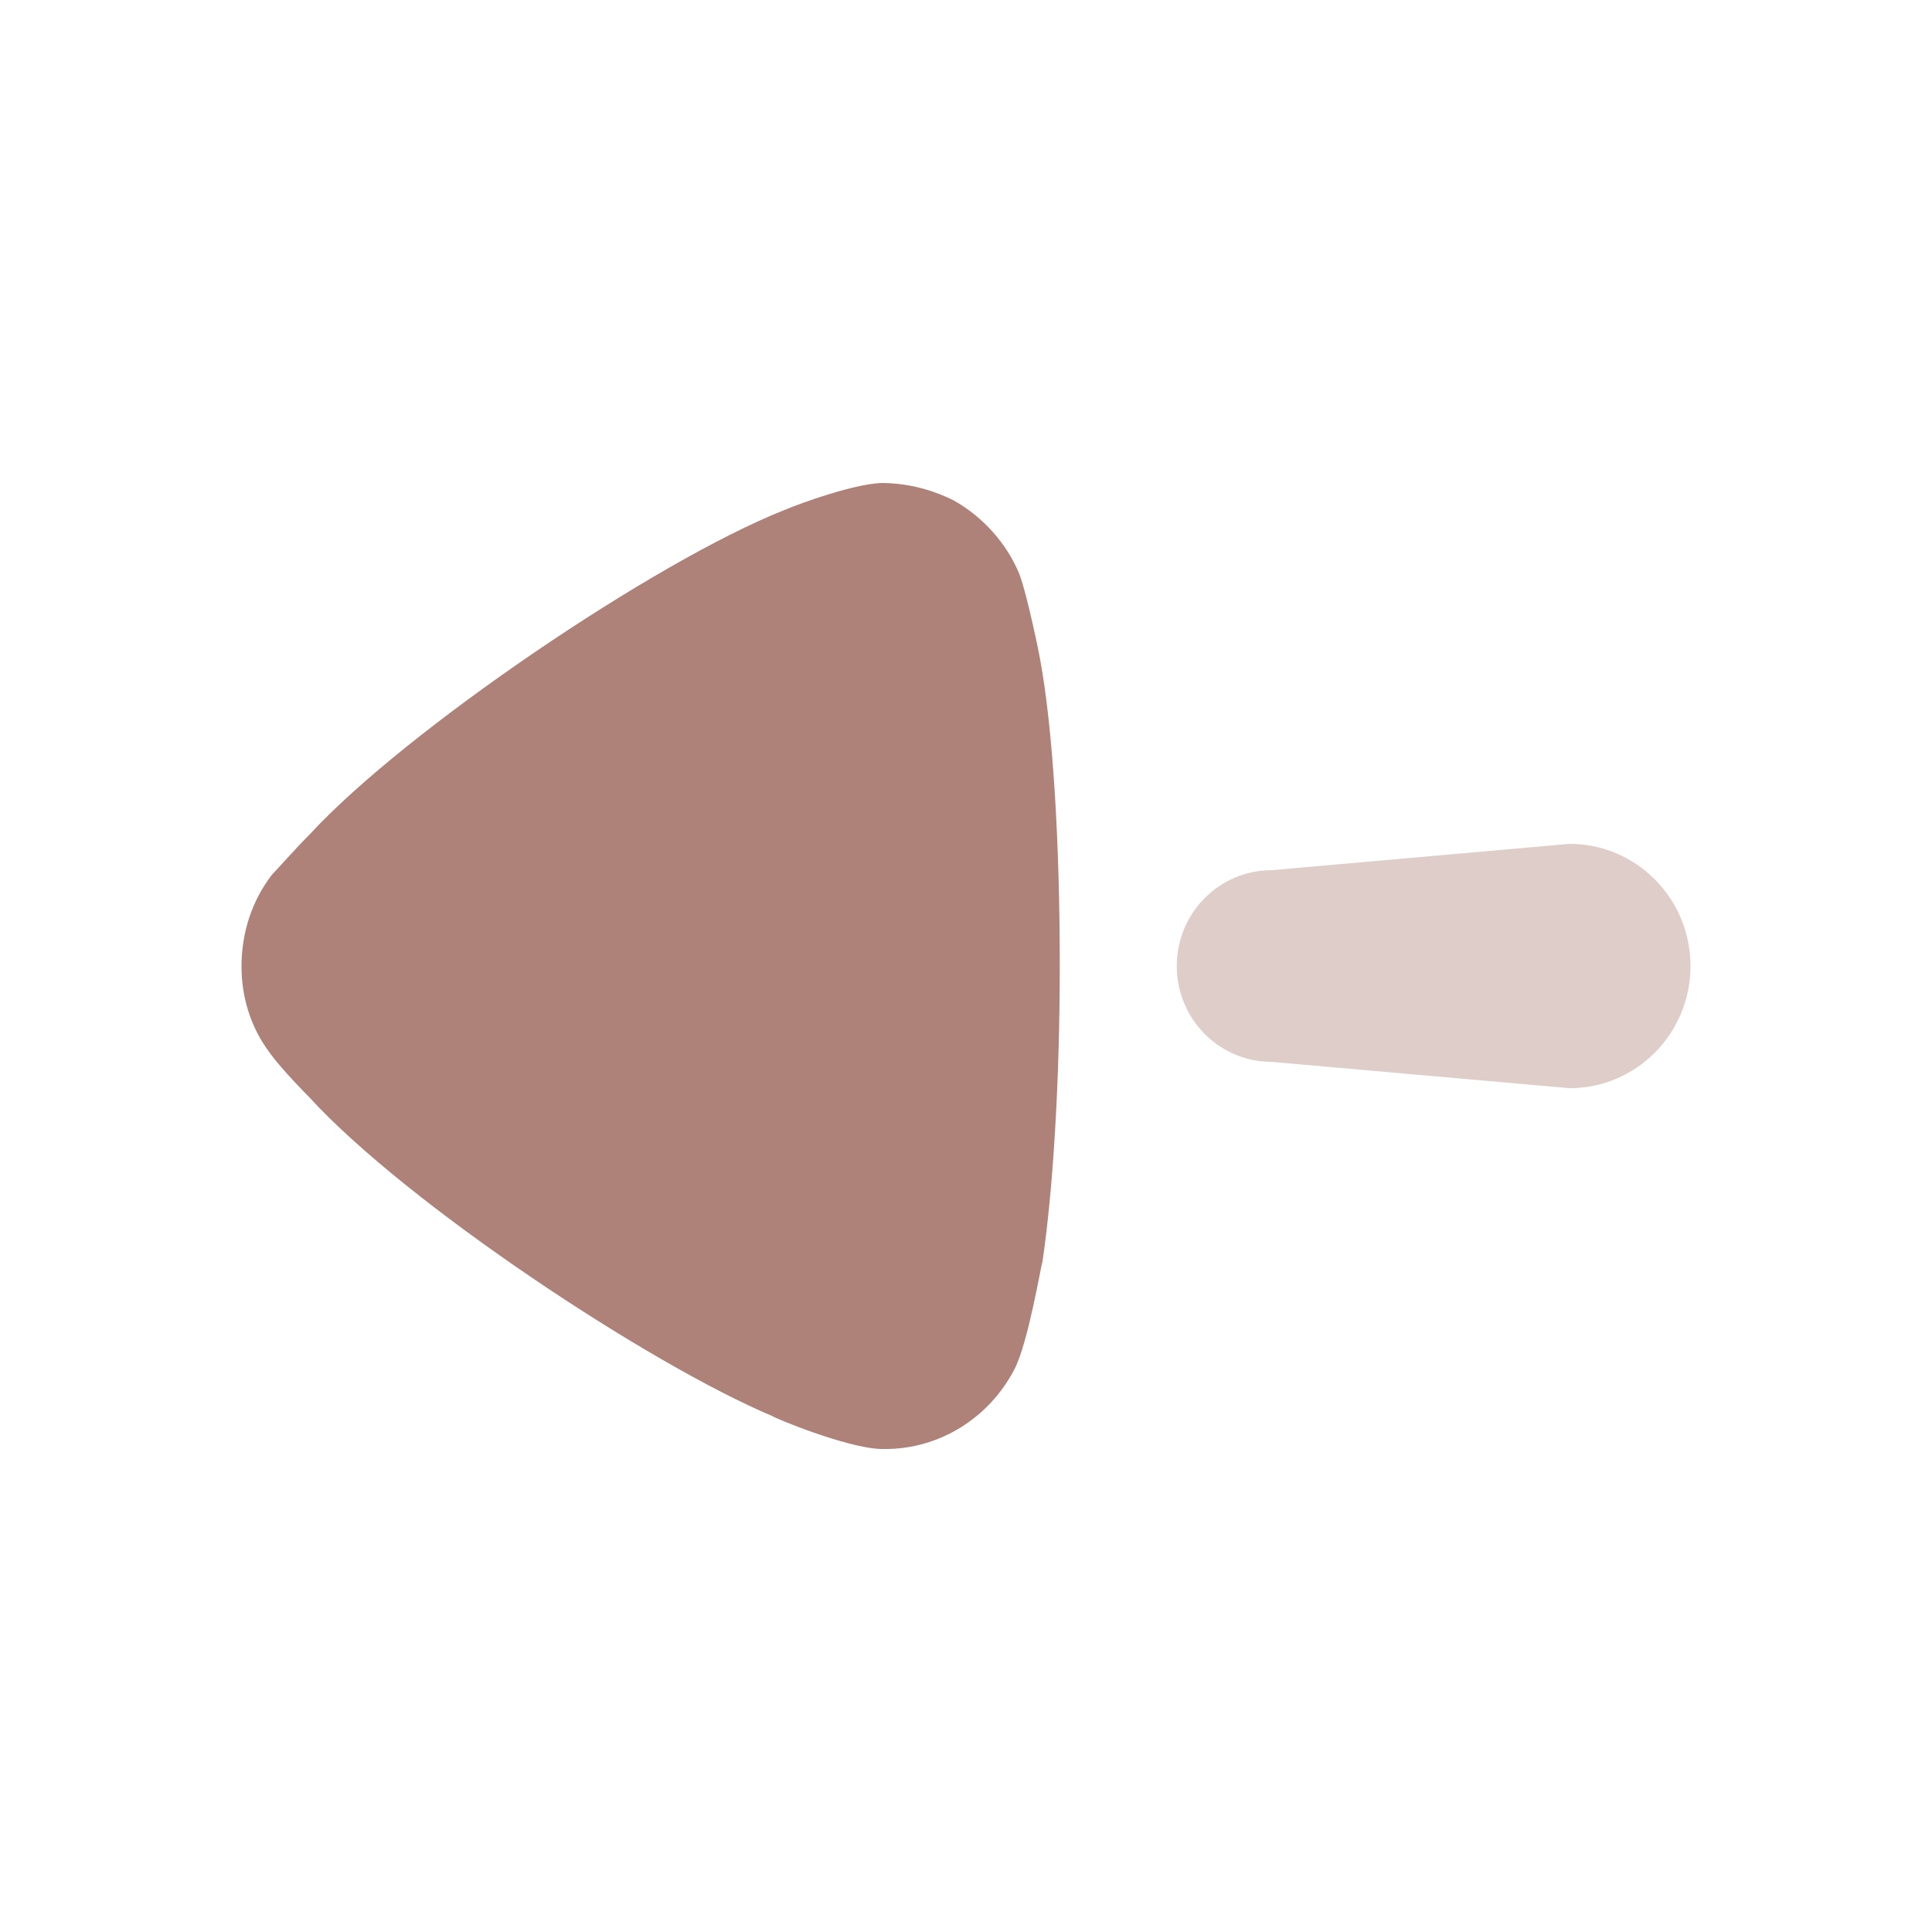 <svg width="32" height="32" viewBox="0 0 32 32" fill="none" xmlns="http://www.w3.org/2000/svg">
<path opacity="0.4" d="M21.063 14.413L25.996 13.977C27.103 13.977 28 14.883 28 16.001C28 17.118 27.103 18.024 25.996 18.024L21.063 17.588C20.195 17.588 19.491 16.878 19.491 16.001C19.491 15.122 20.195 14.413 21.063 14.413Z" fill="#AE8278"/>
<path d="M4.5 14.493C4.577 14.415 4.865 14.086 5.136 13.813C6.714 12.102 10.835 9.304 12.99 8.448C13.318 8.311 14.145 8.021 14.589 8C15.012 8 15.416 8.098 15.802 8.292C16.283 8.564 16.667 8.993 16.88 9.498C17.015 9.848 17.227 10.898 17.227 10.917C17.438 12.064 17.553 13.929 17.553 15.991C17.553 17.953 17.438 19.742 17.265 20.908C17.246 20.929 17.034 22.232 16.803 22.678C16.379 23.495 15.552 24 14.666 24H14.589C14.011 23.981 12.798 23.474 12.798 23.457C10.758 22.6 6.734 19.938 5.117 18.168C5.117 18.168 4.66 17.712 4.462 17.429C4.154 17.021 4 16.515 4 16.01C4 15.446 4.173 14.922 4.5 14.493Z" fill="#AE8278"/>
</svg>

